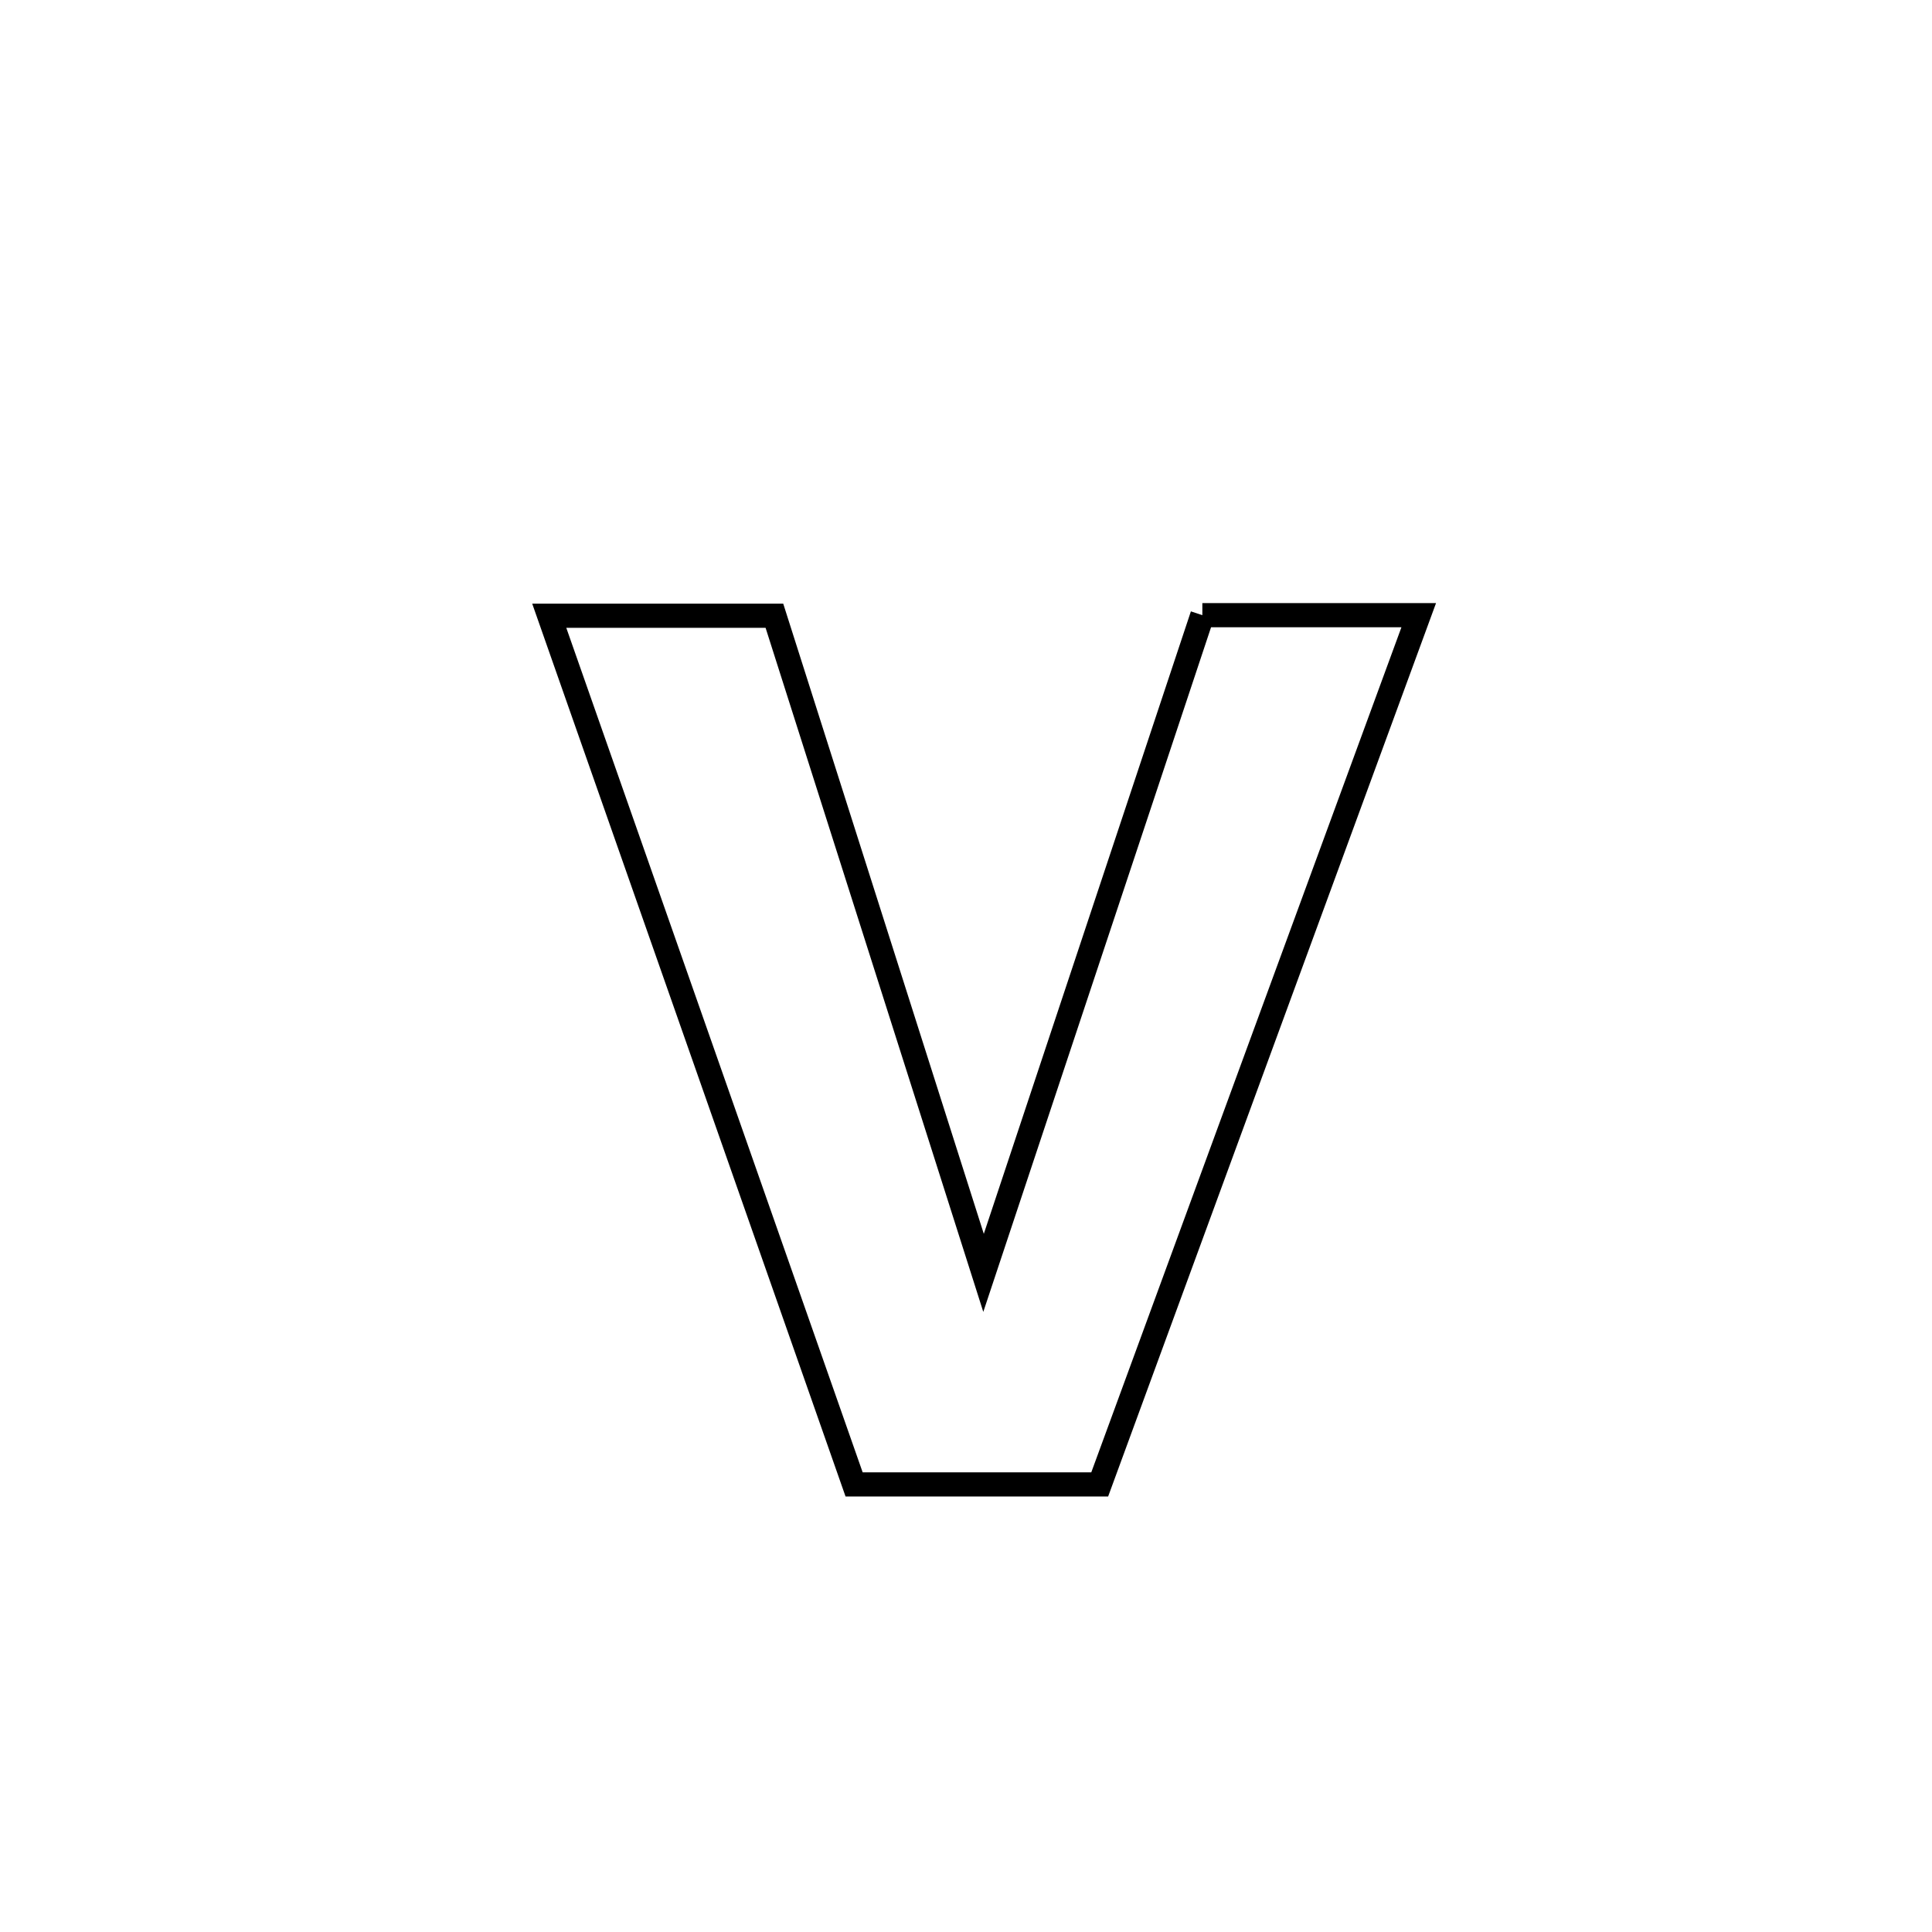 <svg xmlns="http://www.w3.org/2000/svg" viewBox="0.0 0.0 24.0 24.0" height="200px" width="200px"><path fill="none" stroke="black" stroke-width=".3" stroke-opacity="1.0"  filling="0" d="M14.936 7.642 L14.936 7.642 C15.832 7.642 16.728 7.642 17.624 7.642 L17.624 7.642 C16.963 9.442 16.303 11.241 15.642 13.041 C14.982 14.841 14.322 16.641 13.661 18.44 L13.661 18.44 C12.644 18.44 11.627 18.44 10.61 18.44 L10.61 18.44 C9.979 16.642 9.348 14.843 8.717 13.045 C8.085 11.246 7.454 9.447 6.823 7.649 L6.823 7.649 C7.756 7.649 8.688 7.649 9.62 7.649 L9.62 7.649 C10.053 9.009 10.486 10.37 10.919 11.73 C11.352 13.091 11.785 14.451 12.218 15.812 L12.218 15.812 C12.671 14.45 13.124 13.089 13.577 11.727 C14.03 10.365 14.483 9.003 14.936 7.642 L14.936 7.642"></path></svg>